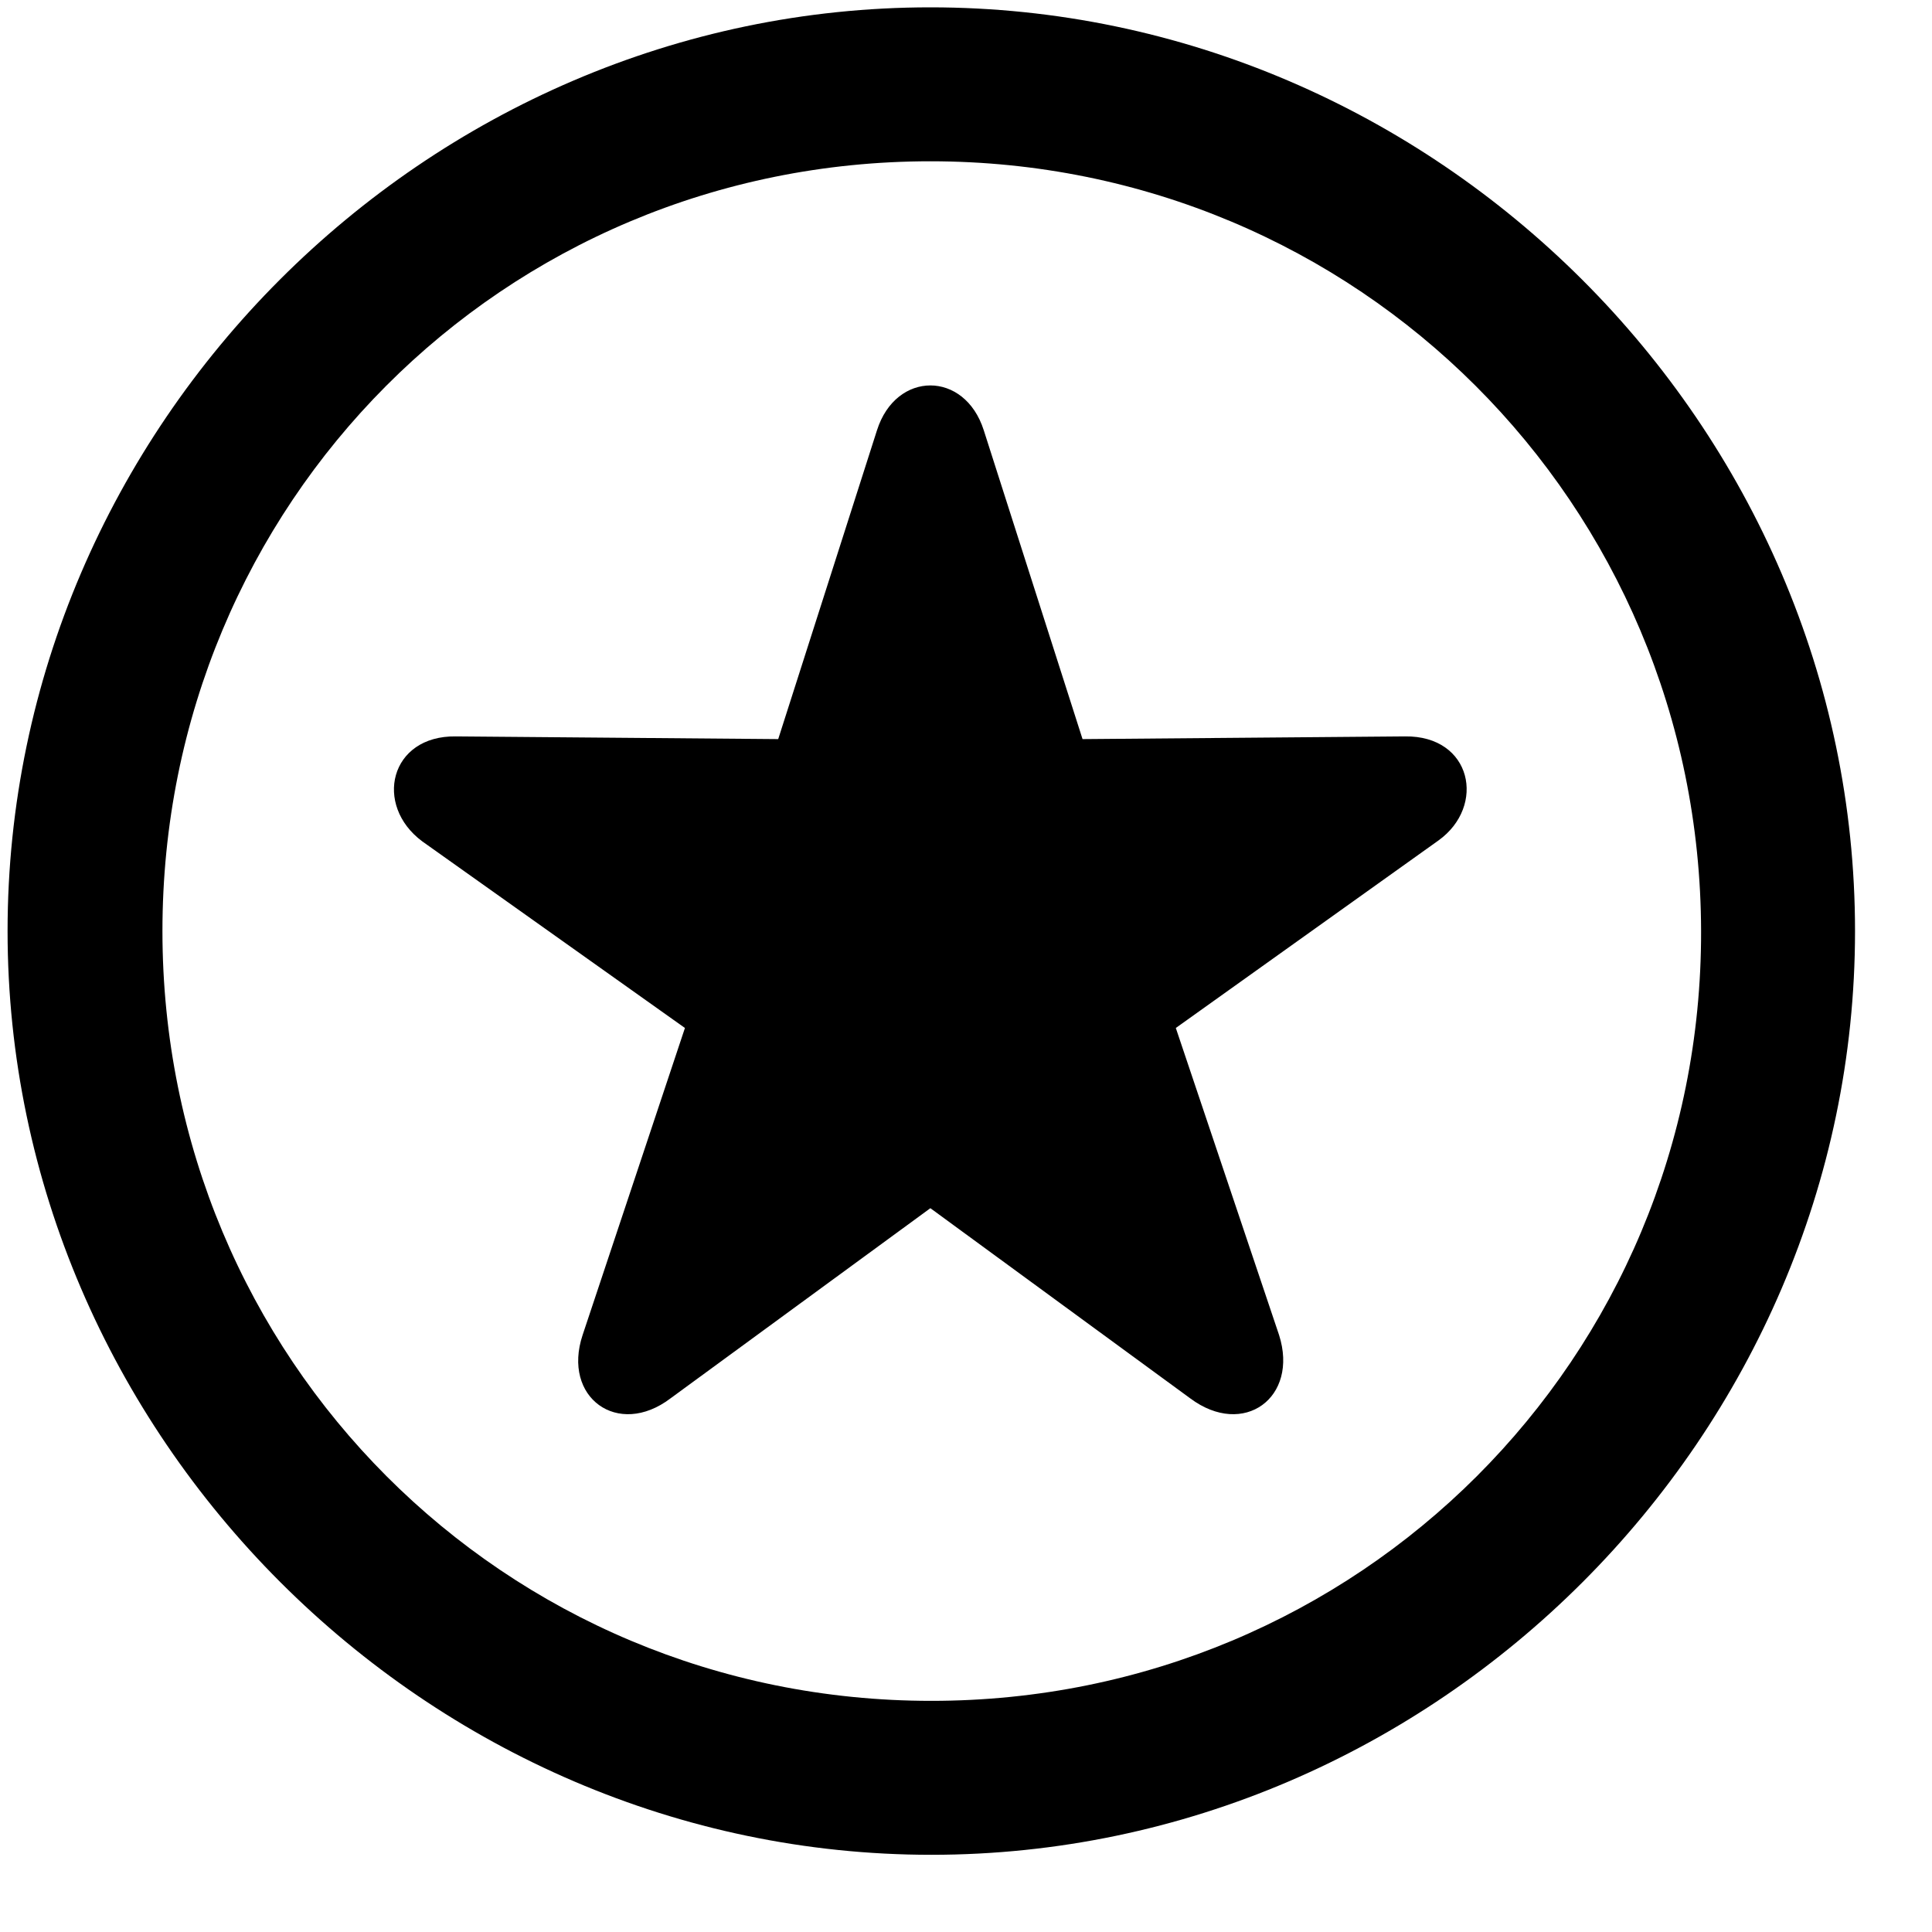<svg width="25" height="25" viewBox="0 0 25 25" fill="none" xmlns="http://www.w3.org/2000/svg">
<path d="M12.051 24.001C18.59 24.001 24.004 18.575 24.004 12.048C24.004 5.509 18.578 0.095 12.039 0.095C5.512 0.095 0.098 5.509 0.098 12.048C0.098 18.575 5.523 24.001 12.051 24.001ZM12.051 22.009C6.52 22.009 2.102 17.579 2.102 12.048C2.102 6.517 6.508 2.087 12.039 2.087C17.57 2.087 22 6.517 22.012 12.048C22.023 17.579 17.582 22.009 12.051 22.009ZM8.676 18.095L12.039 15.634L15.402 18.095C16.094 18.611 16.809 18.083 16.551 17.275L15.215 13.302L18.613 10.876C19.234 10.431 19.047 9.517 18.18 9.529L14.008 9.564L12.73 5.568C12.484 4.794 11.594 4.794 11.348 5.568L10.07 9.564L5.898 9.529C5.043 9.517 4.832 10.419 5.465 10.888L8.863 13.302L7.539 17.275C7.27 18.083 7.996 18.611 8.676 18.095Z" fill="black"/>
</svg>
